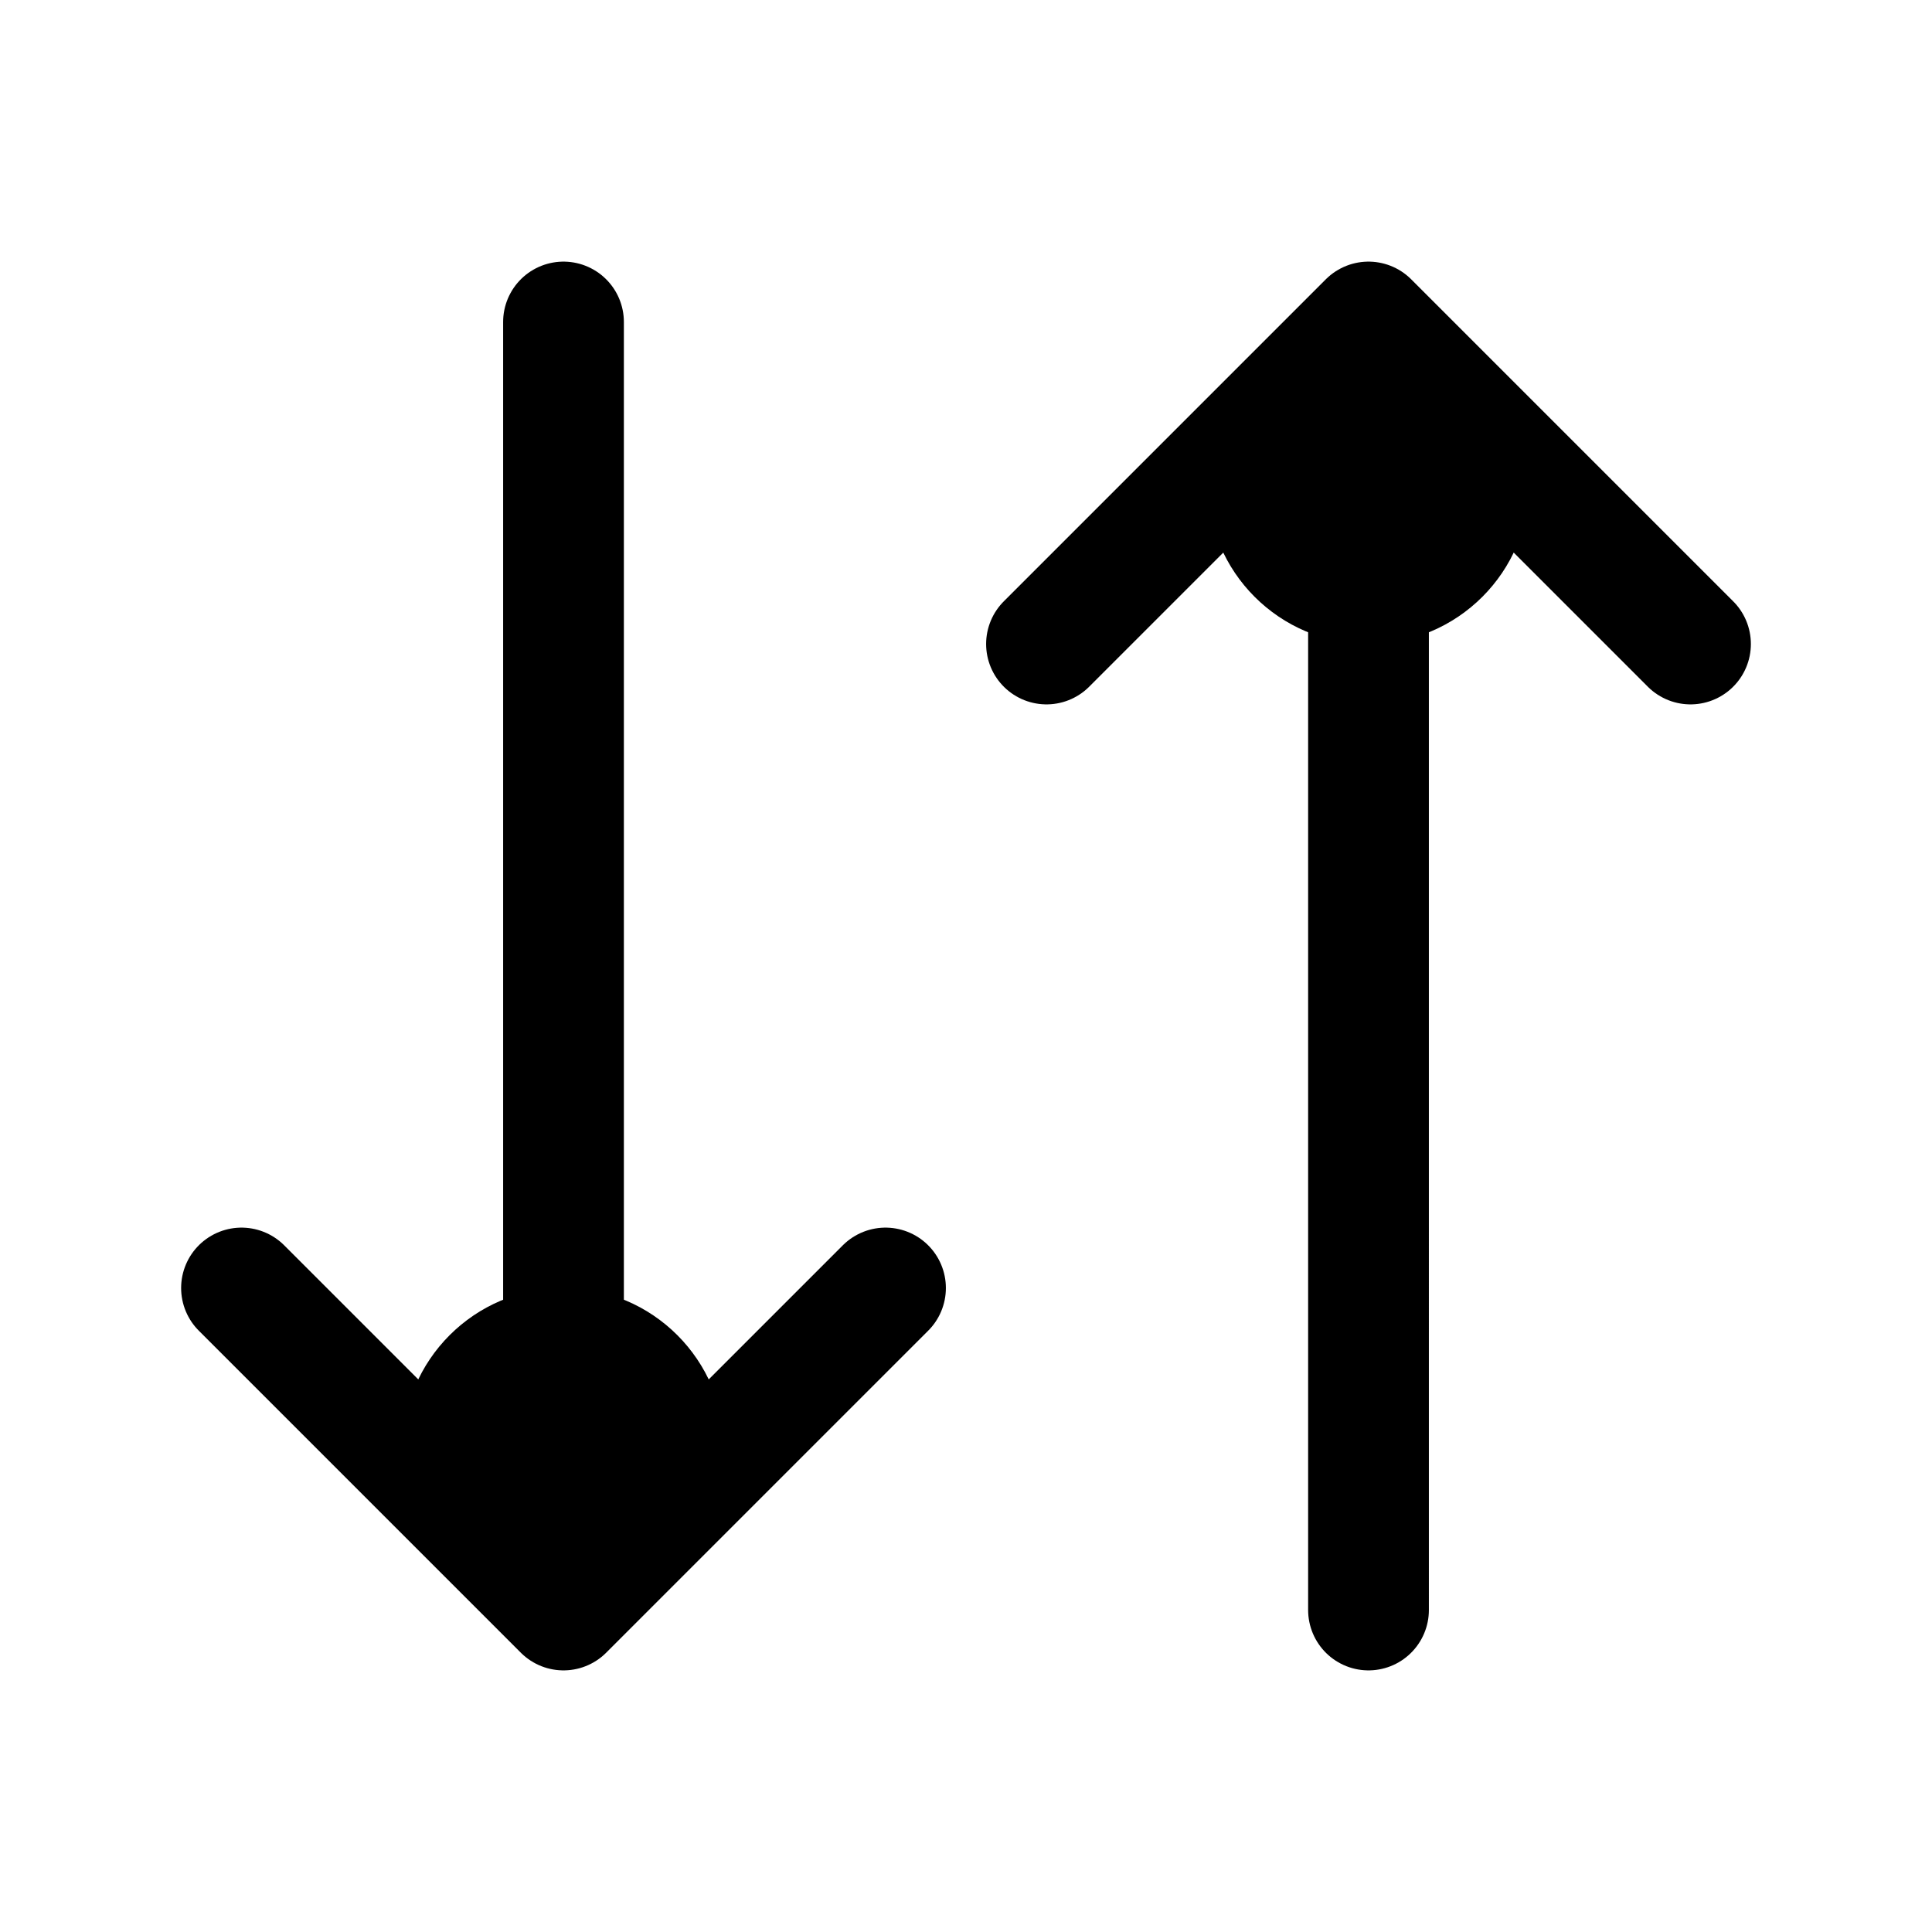 <svg xmlns="http://www.w3.org/2000/svg" width="24" height="24" fill="none" viewBox="0 0 24 24">
  <circle cx="7" cy="18" r="2" fill="color(display-p3 .98 .561 .561)"/>
  <circle cx="17" cy="6" r="2" fill="color(display-p3 .98 .561 .561)"/>
  <path stroke="#000" stroke-linecap="round" stroke-linejoin="round" stroke-width="1.5" d="M7 4v16m0 0-4-4m4 4 4-4m6 4V4m0 0-4 4m4-4 4 4"/>
</svg>
